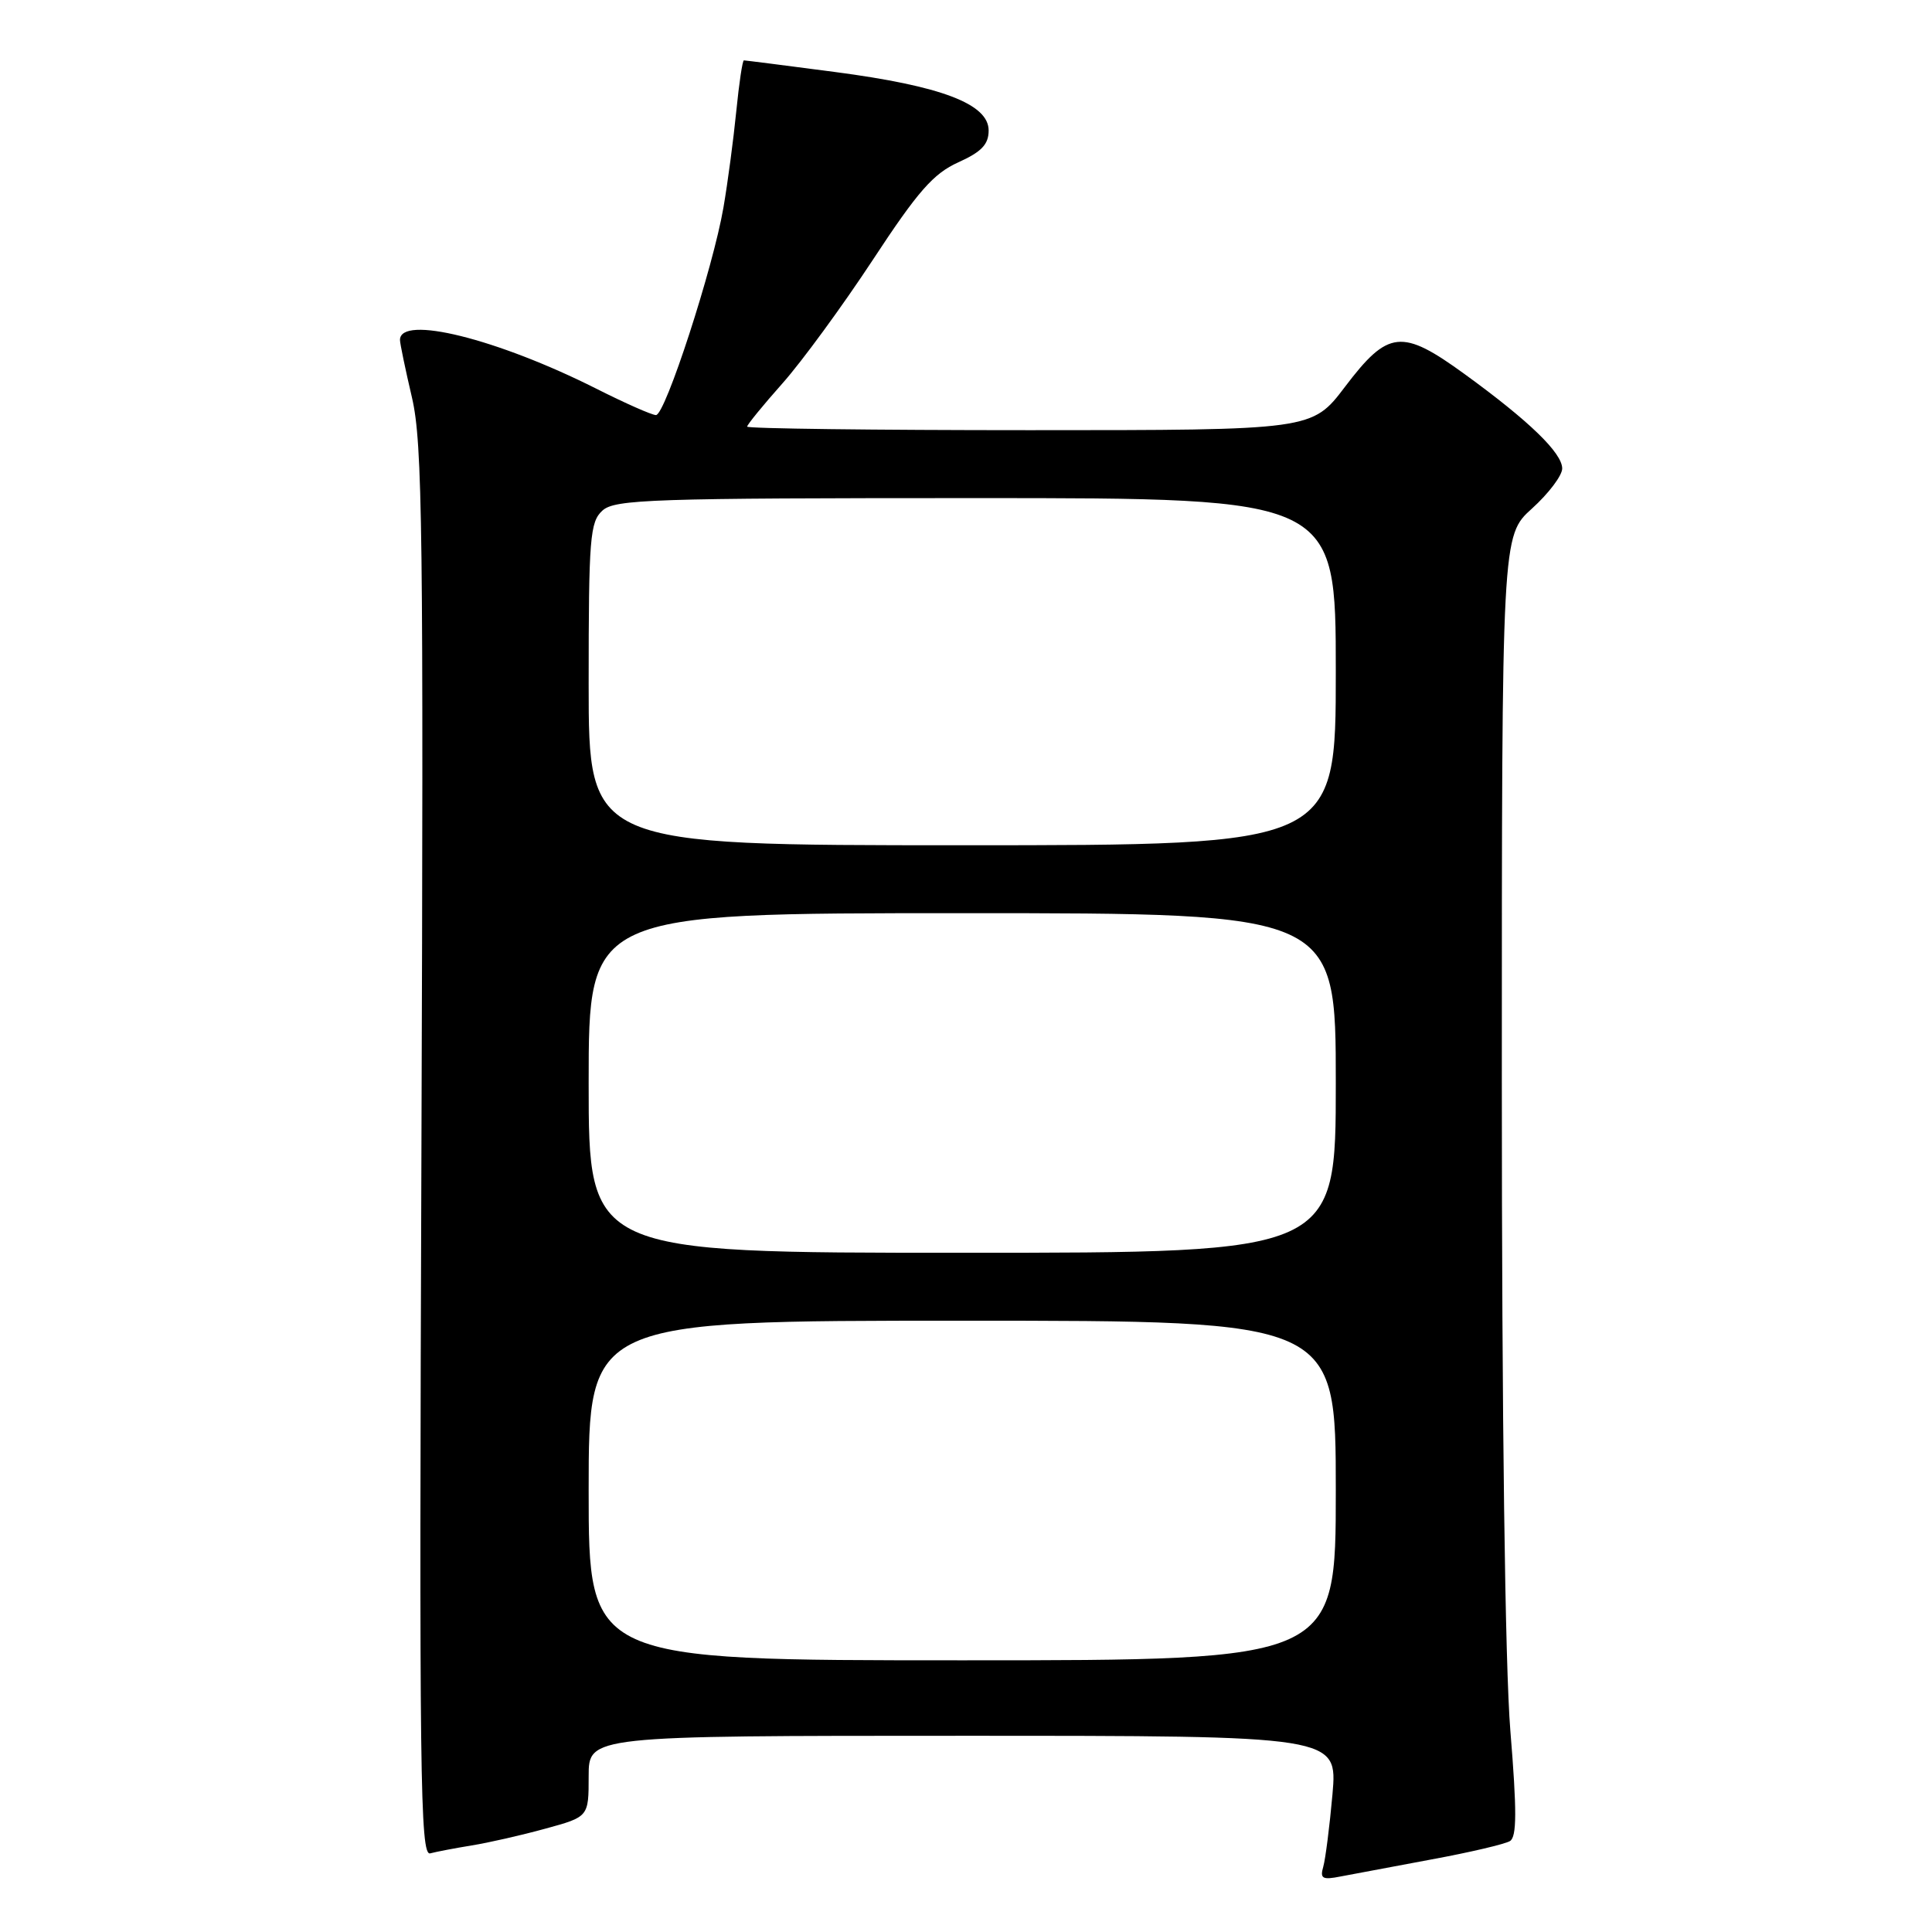<?xml version="1.0" encoding="UTF-8" standalone="no"?>
<!DOCTYPE svg PUBLIC "-//W3C//DTD SVG 1.1//EN" "http://www.w3.org/Graphics/SVG/1.1/DTD/svg11.dtd" >
<svg xmlns="http://www.w3.org/2000/svg" xmlns:xlink="http://www.w3.org/1999/xlink" version="1.1" viewBox="0 0 256 256">
 <g >
 <path fill="currentColor"
d=" M 189.70 246.38 C 194.76 245.45 199.43 244.35 200.08 243.95 C 200.99 243.39 201.00 239.96 200.13 229.33 C 199.43 220.69 199.00 188.09 199.00 143.21 C 199.00 70.99 199.00 70.99 203.00 67.38 C 205.20 65.39 207.00 63.01 207.00 62.08 C 207.00 60.02 202.62 55.78 194.07 49.57 C 185.74 43.52 183.94 43.71 178.22 51.25 C 173.86 57.00 173.86 57.00 136.43 57.00 C 115.84 57.00 99.00 56.79 99.00 56.53 C 99.00 56.28 101.10 53.70 103.67 50.81 C 106.24 47.92 111.63 40.55 115.65 34.44 C 121.63 25.33 123.68 23.00 126.98 21.51 C 130.06 20.12 131.00 19.13 131.00 17.29 C 131.00 13.77 124.73 11.39 110.64 9.54 C 104.18 8.69 98.75 8.00 98.57 8.00 C 98.38 8.00 97.93 11.04 97.56 14.75 C 97.19 18.46 96.43 24.20 95.86 27.50 C 94.49 35.49 88.15 55.00 86.92 55.00 C 86.39 55.00 82.83 53.43 79.01 51.50 C 65.85 44.88 53.00 41.69 53.00 45.05 C 53.00 45.51 53.71 48.94 54.59 52.69 C 55.99 58.71 56.13 70.33 55.84 152.74 C 55.54 235.24 55.67 245.93 57.00 245.58 C 57.83 245.36 60.30 244.89 62.50 244.53 C 64.70 244.18 69.09 243.18 72.25 242.31 C 78.00 240.74 78.00 240.74 78.00 235.37 C 78.00 230.00 78.00 230.00 127.62 230.00 C 177.23 230.00 177.23 230.00 176.56 237.75 C 176.18 242.01 175.63 246.33 175.34 247.35 C 174.88 248.93 175.23 249.12 177.65 248.64 C 179.22 248.34 184.64 247.32 189.70 246.38 Z  M 78.00 197.50 C 78.00 175.00 78.00 175.00 127.50 175.00 C 177.00 175.00 177.00 175.00 177.00 197.50 C 177.00 220.00 177.00 220.00 127.50 220.00 C 78.00 220.00 78.00 220.00 78.00 197.50 Z  M 78.00 143.50 C 78.00 121.00 78.00 121.00 127.50 121.00 C 177.00 121.00 177.00 121.00 177.00 143.50 C 177.00 166.00 177.00 166.00 127.50 166.00 C 78.00 166.00 78.00 166.00 78.00 143.50 Z  M 78.00 90.65 C 78.00 71.25 78.17 69.16 79.83 67.65 C 81.48 66.16 86.37 66.00 129.33 66.00 C 177.00 66.00 177.00 66.00 177.00 89.00 C 177.00 112.00 177.00 112.00 127.50 112.00 C 78.00 112.00 78.00 112.00 78.00 90.65 Z "/>
</g>
</svg>